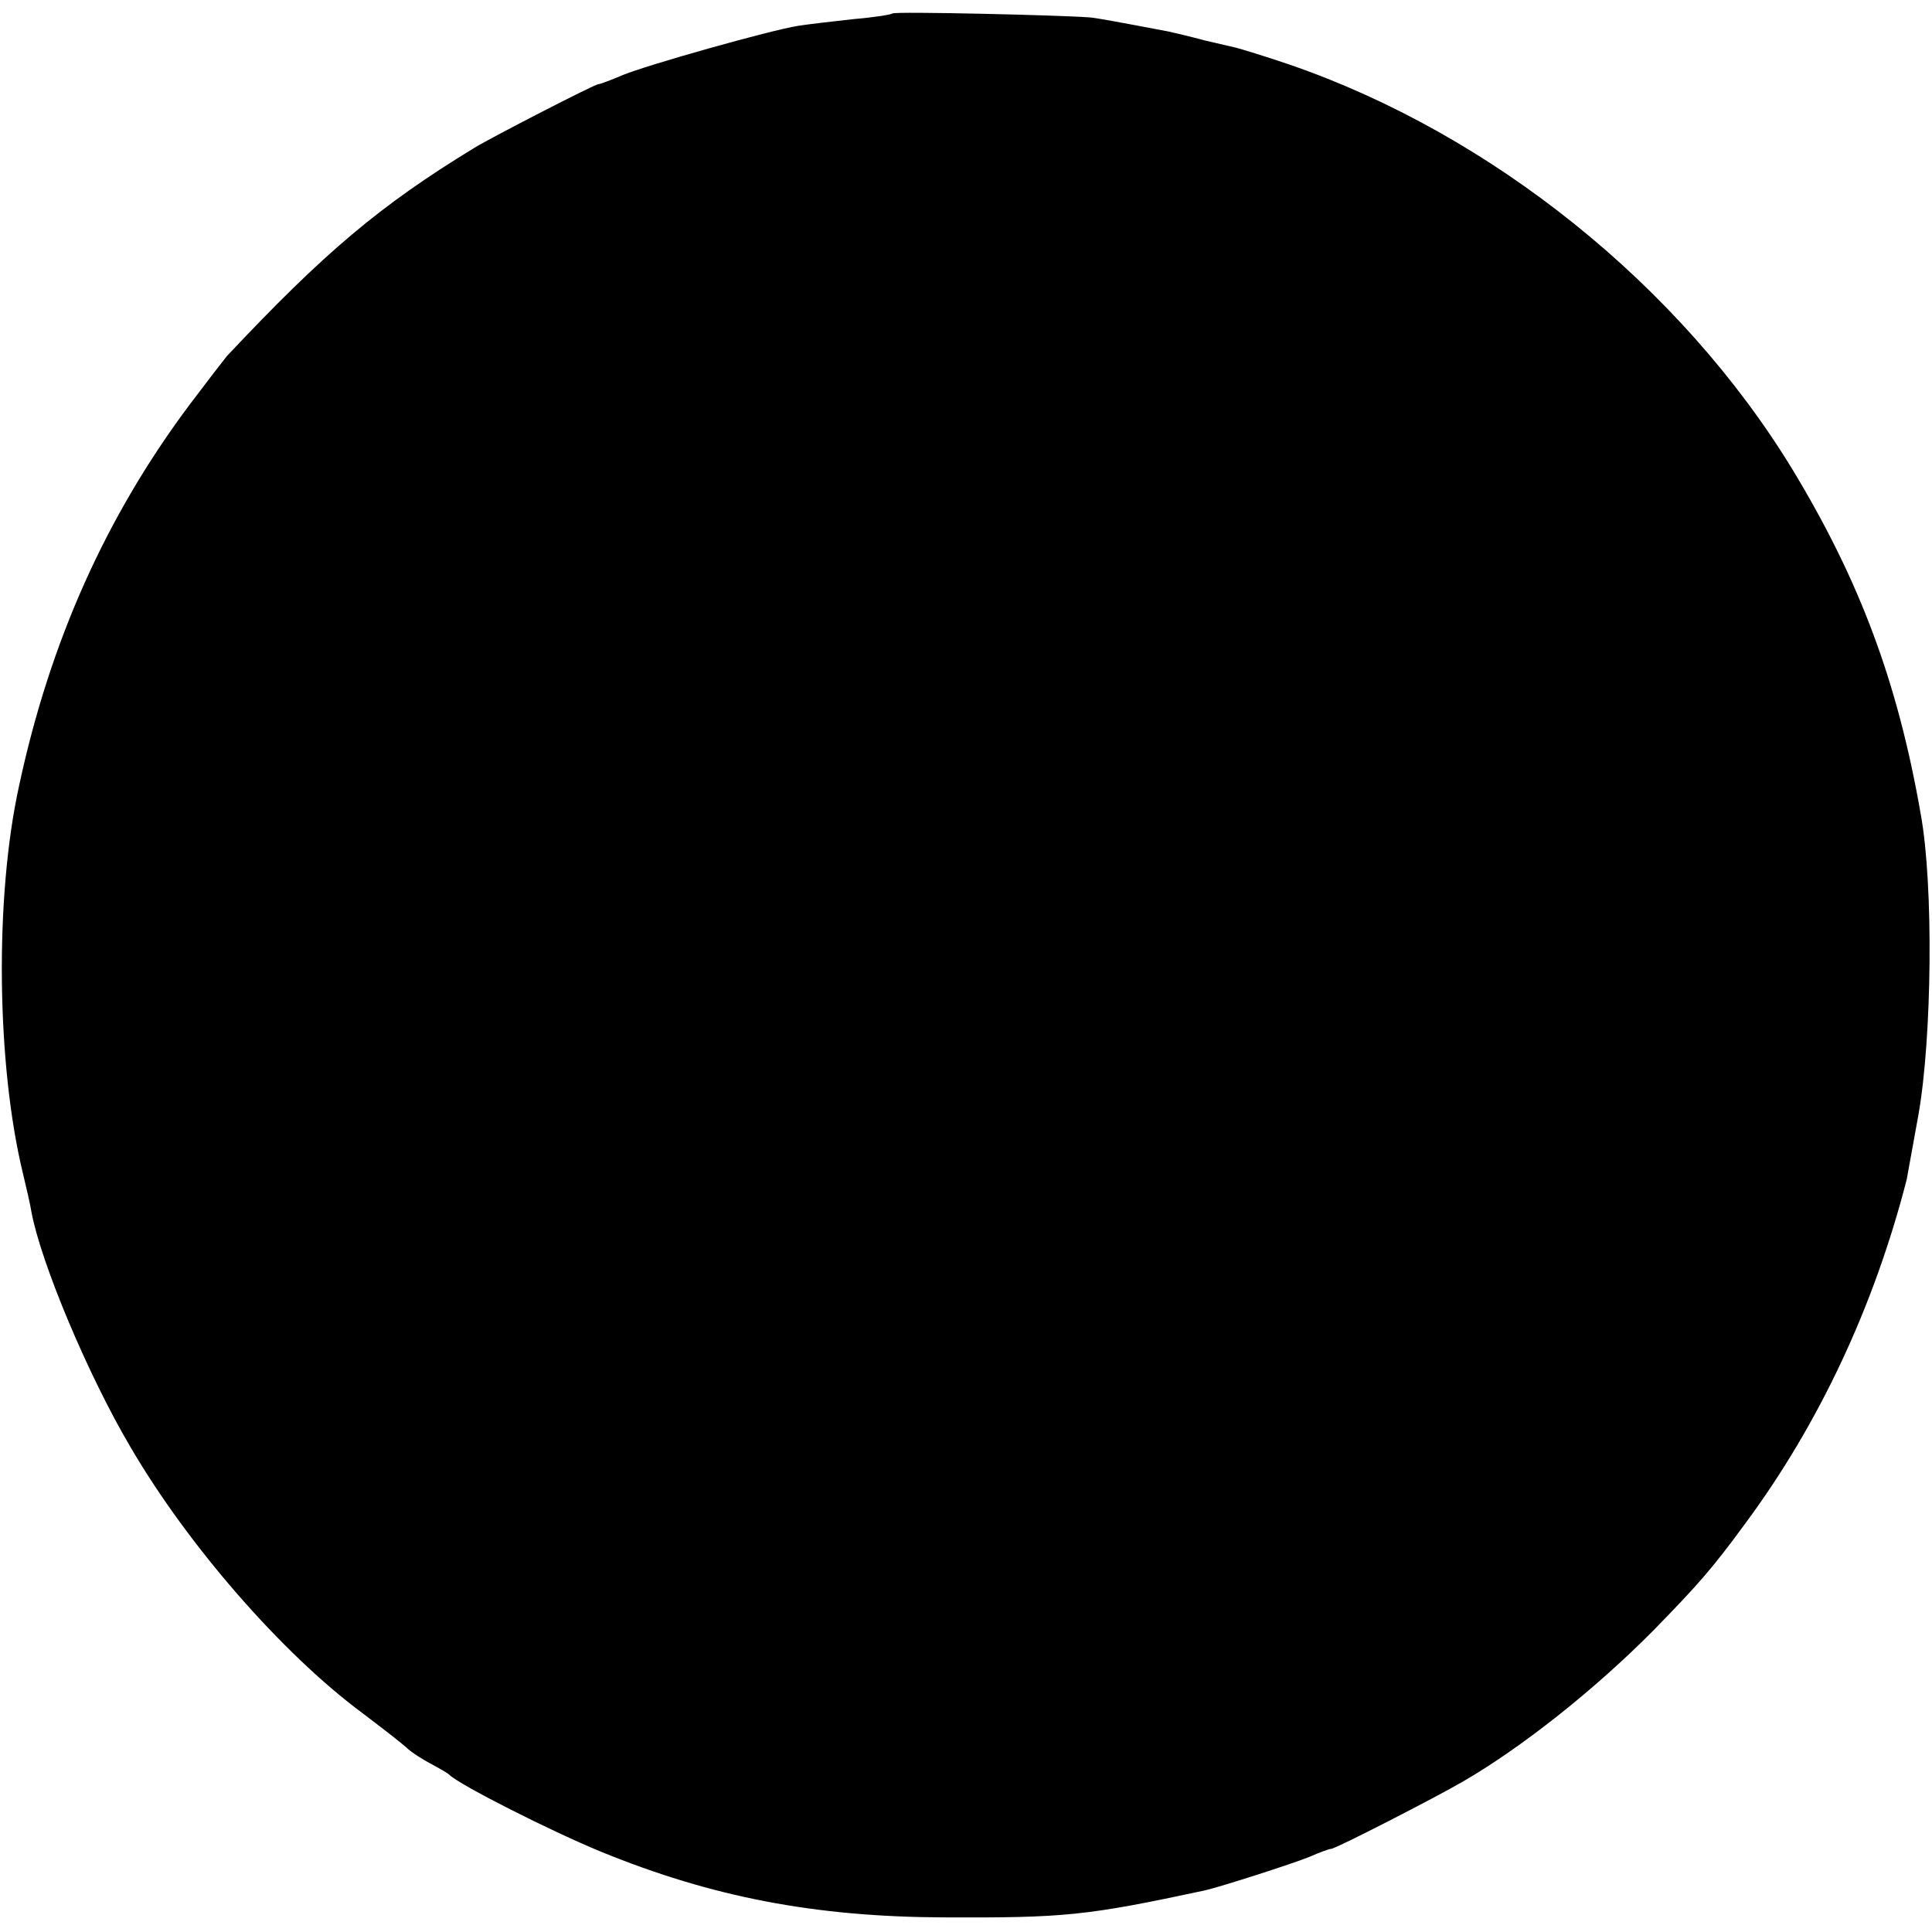 <?xml version="1.0" standalone="no"?>
<!DOCTYPE svg PUBLIC "-//W3C//DTD SVG 20010904//EN"
        "http://www.w3.org/TR/2001/REC-SVG-20010904/DTD/svg10.dtd">
<svg version="1.0" xmlns="http://www.w3.org/2000/svg"
     width="344pt" height="344pt" viewBox="0 0 344 344"
     preserveAspectRatio="xMidYMid meet">
    <g transform="translate(0,344) scale(0.1,-0.1)"
       fill="#000000" stroke="none">
        <path d="M1589 3416 c-2 -2 -33 -7 -69 -10 -36 -4 -80 -9 -99 -12 -50 -8 -270
-70 -313 -88 -21 -9 -40 -16 -43 -16 -6 0 -187 -93 -220 -113 -169 -103 -268
-187 -441 -371 -5 -6 -35 -45 -66 -86 -149 -199 -249 -422 -304 -679 -44 -200
-40 -498 7 -691 6 -25 13 -55 15 -68 17 -91 101 -291 176 -418 102 -175 270
-368 413 -474 33 -25 68 -52 78 -61 9 -9 30 -22 45 -30 15 -8 29 -16 32 -19
18 -18 180 -100 270 -137 198 -81 381 -116 610 -117 216 -1 255 3 465 48 27 6
158 48 187 60 18 8 35 14 38 14 6 -1 189 93 235 120 107 62 237 166 339 269
79 81 104 109 164 191 131 177 229 386 287 612 1 5 11 61 21 116 24 137 27
408 4 534 -41 236 -109 417 -229 615 -199 326 -535 596 -895 720 -44 15 -87
28 -95 30 -9 2 -34 8 -56 13 -22 6 -51 13 -65 16 -90 17 -127 24 -140 25 -50
4 -347 11 -351 7z"/>
    </g>
</svg>
